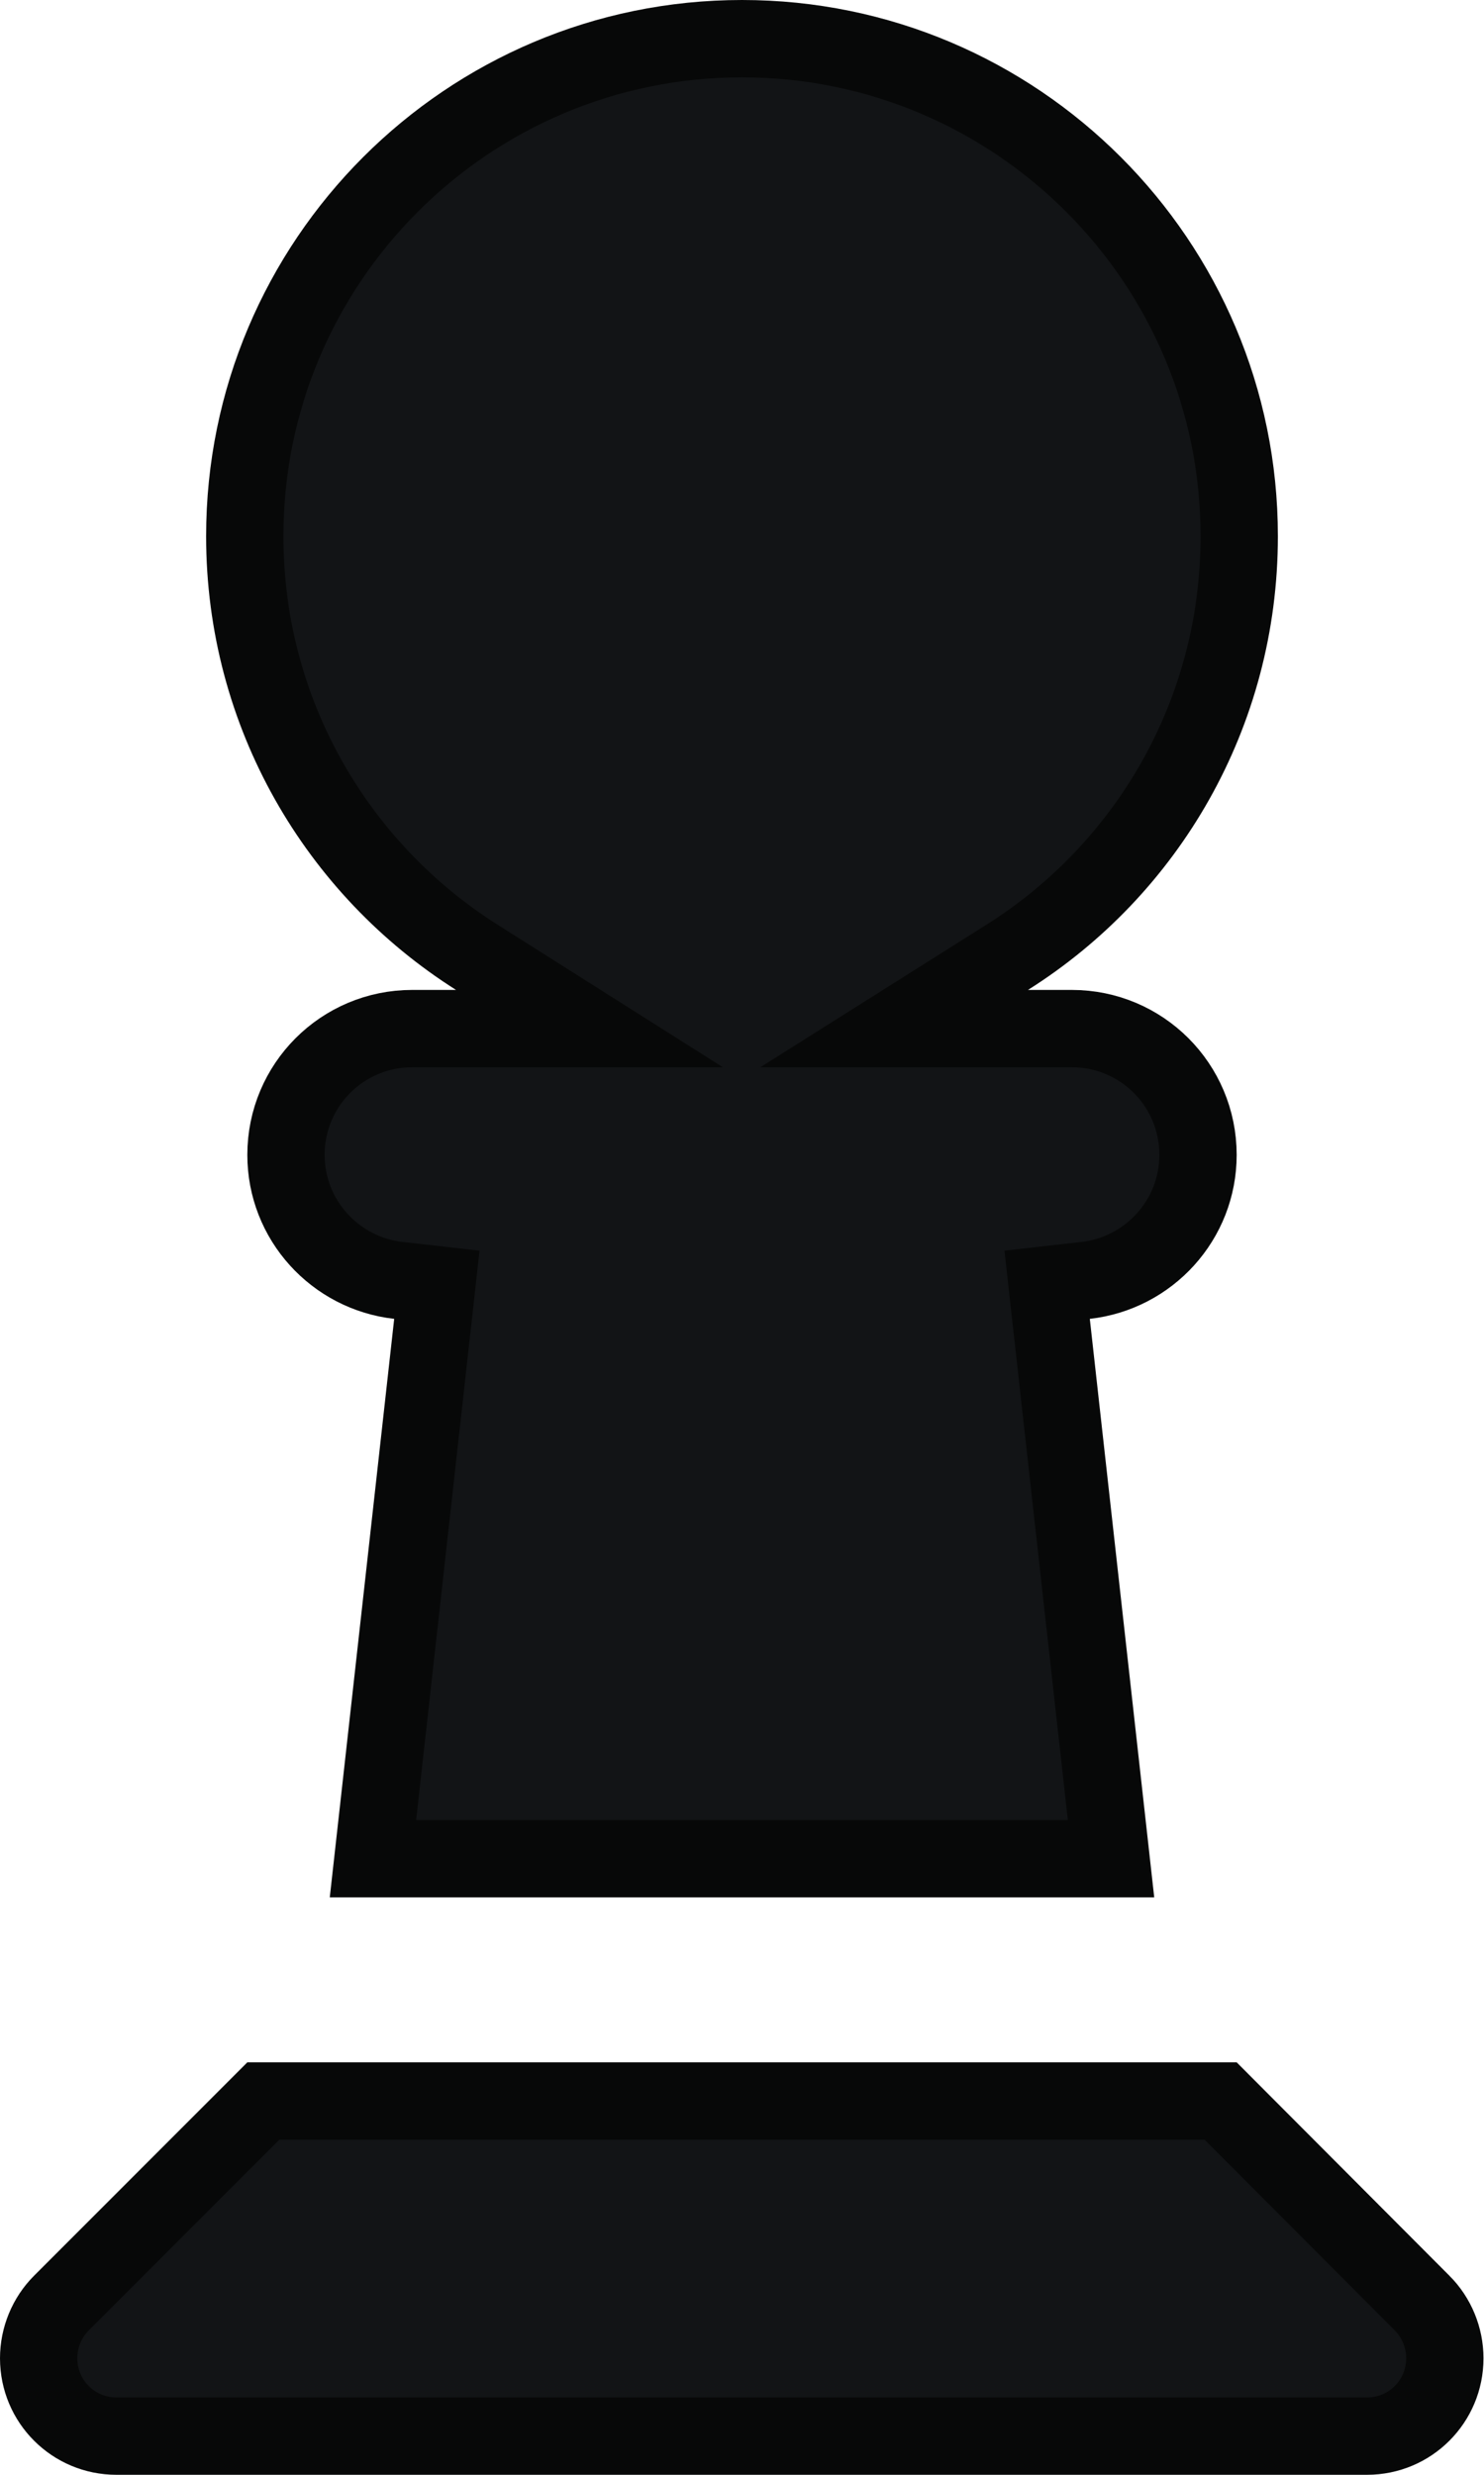 <svg width="288" height="480" viewBox="0 0 288 480" fill="none" xmlns="http://www.w3.org/2000/svg">
<path d="M195.502 185.655L173.53 199.5H199.5H208C221.558 199.5 232.5 210.442 232.5 224C232.5 236.599 222.951 246.964 210.662 248.347L203.217 249.185L204.046 256.63L215.618 360.5H72.382L83.954 256.63L84.783 249.185L77.338 248.347C65.049 246.964 55.5 236.599 55.5 224C55.5 210.442 66.442 199.5 80 199.5H88.5H114.395L92.508 185.661C65.488 168.576 47.5 138.419 47.5 104C47.5 50.742 90.742 7.5 144 7.5C197.258 7.5 240.5 50.742 240.5 104C240.5 138.43 222.602 168.577 195.502 185.655ZM275.99 446.697L275.997 446.703C278.781 449.488 280.4 453.376 280.4 457.4C280.4 465.758 273.658 472.5 265.3 472.5H22.6C14.242 472.5 7.5 465.758 7.5 457.4C7.5 453.376 9.119 449.488 11.903 446.703L51.107 407.5H236.888L275.99 446.697Z" fill="#121416" stroke="#070808" stroke-width="15"/>
</svg>
